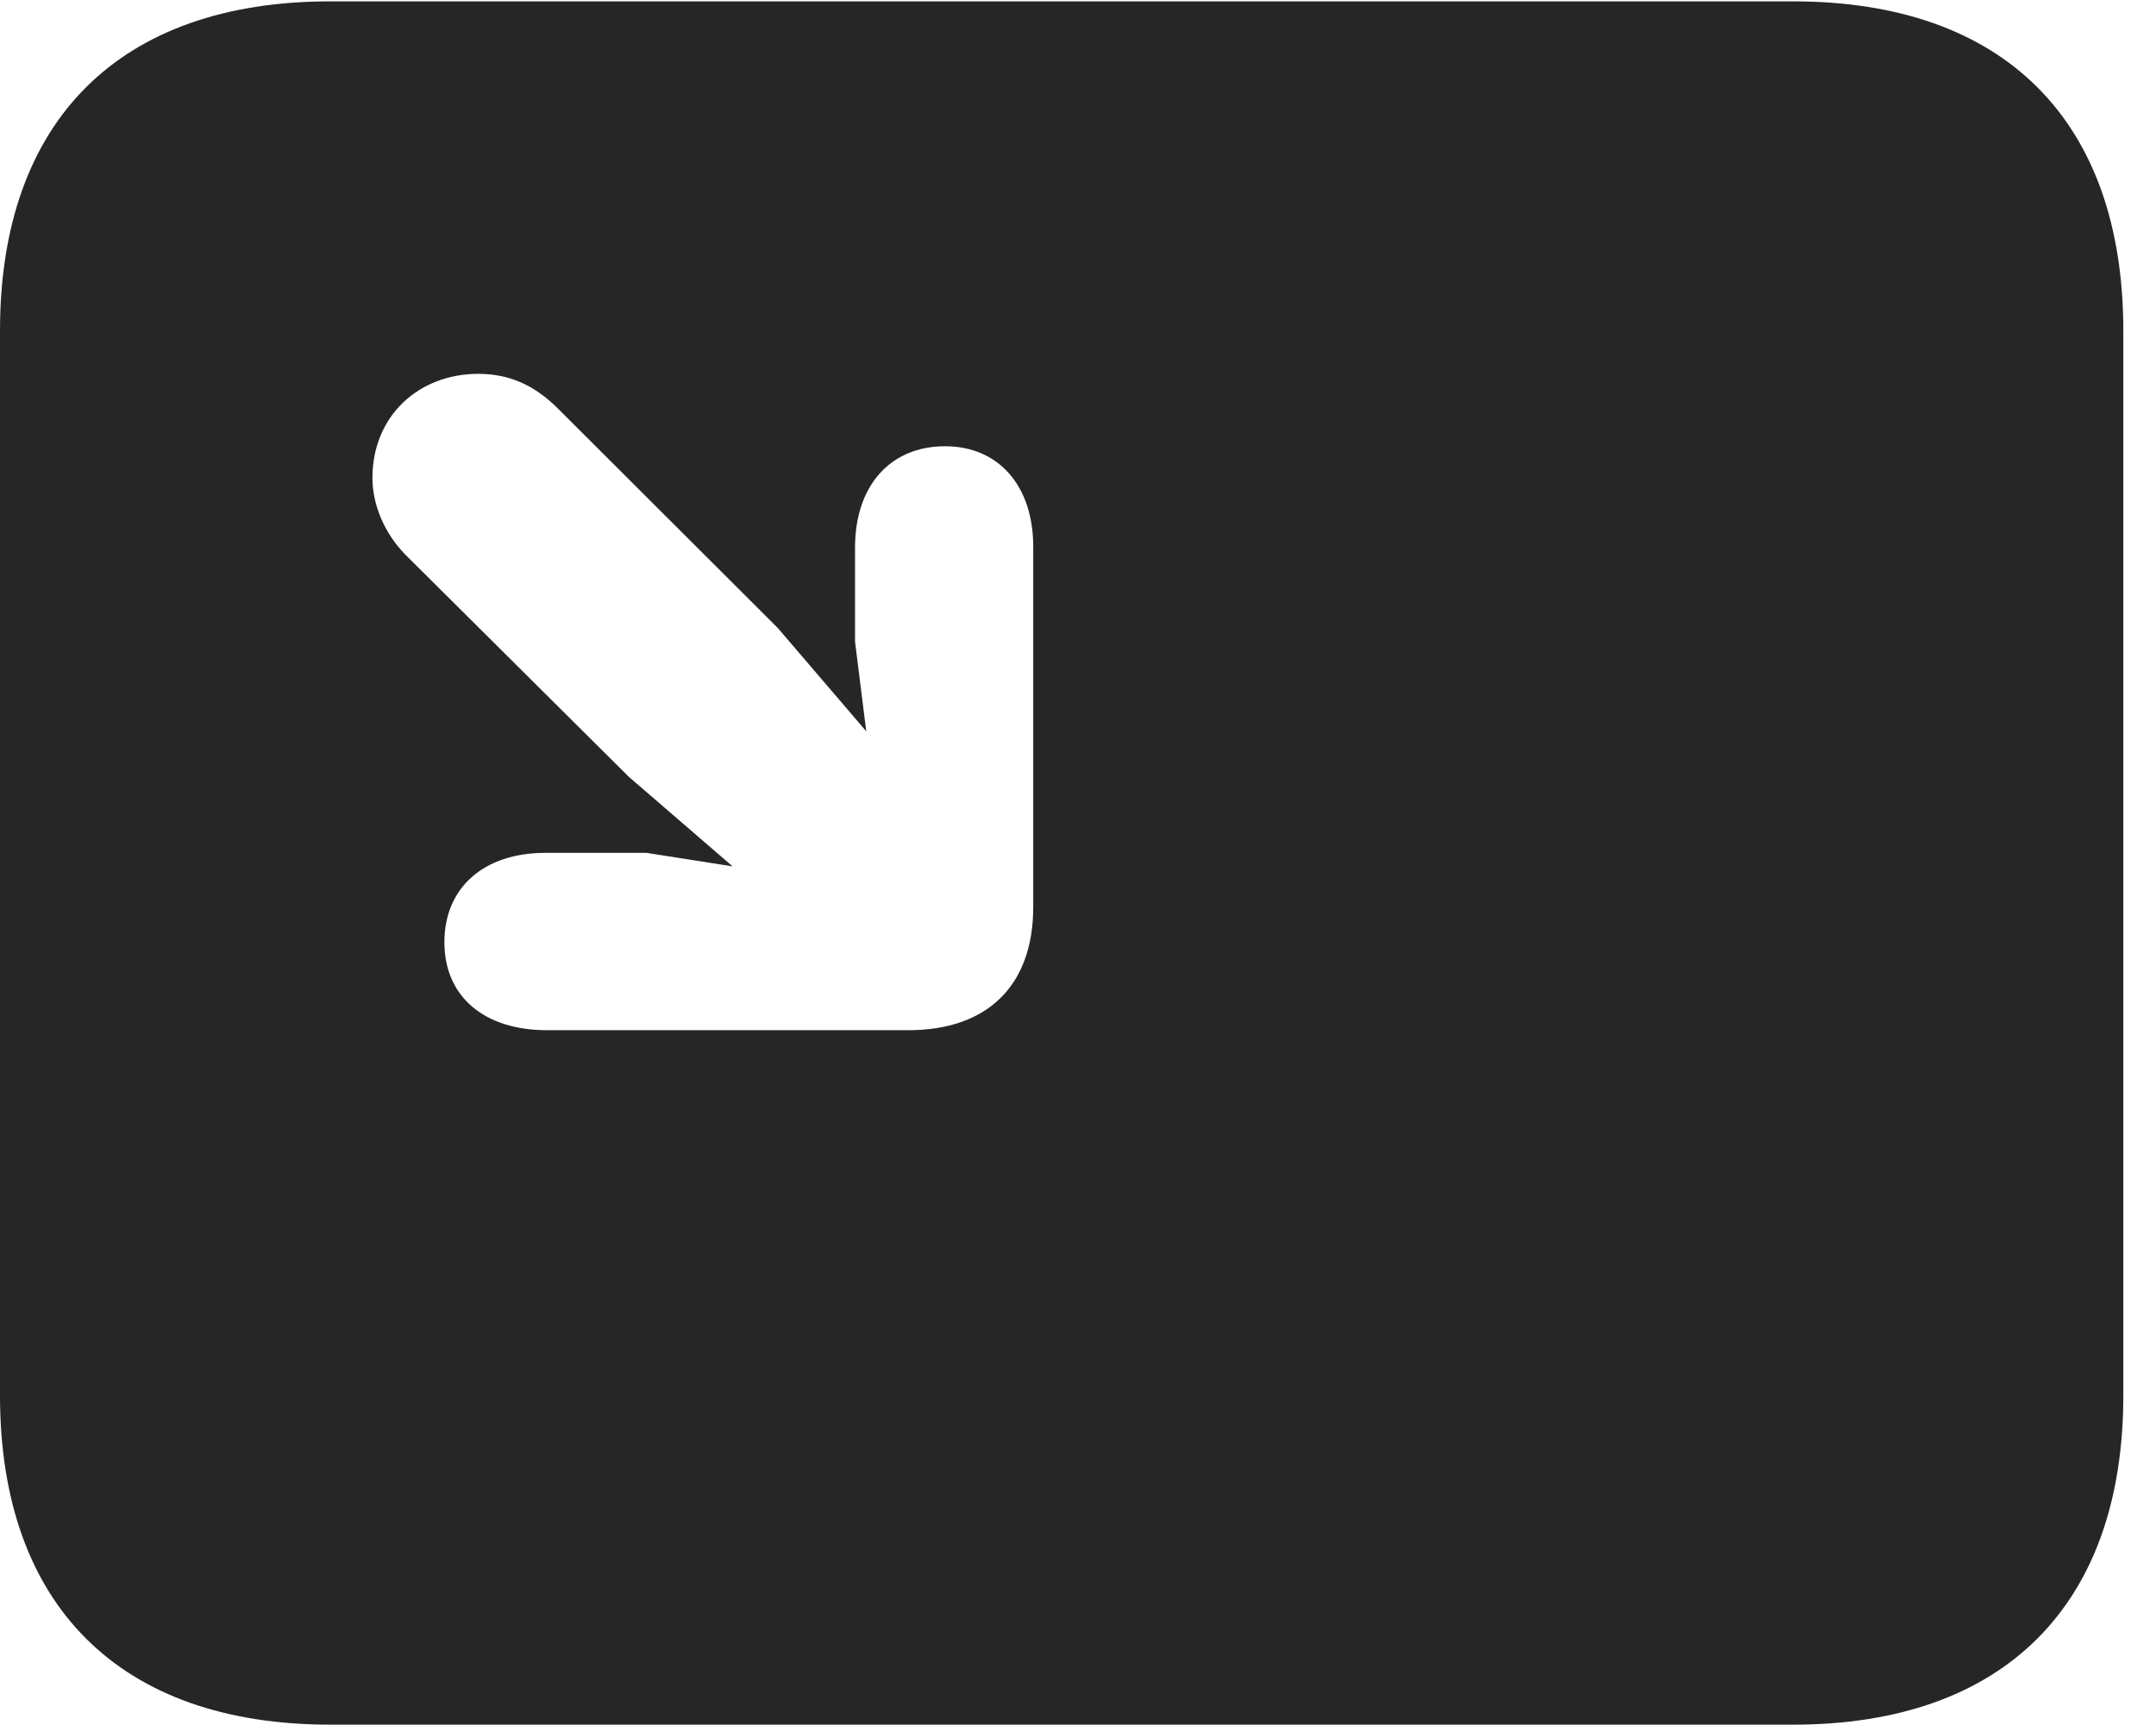 <?xml version="1.0" encoding="UTF-8"?>
<!--Generator: Apple Native CoreSVG 326-->
<!DOCTYPE svg PUBLIC "-//W3C//DTD SVG 1.1//EN" "http://www.w3.org/Graphics/SVG/1.1/DTD/svg11.dtd">
<svg version="1.1" xmlns="http://www.w3.org/2000/svg" xmlns:xlink="http://www.w3.org/1999/xlink"
       viewBox="0 0 23.821 19.053">
       <g>
              <rect height="19.053" opacity="0" width="23.821" x="0" y="0" />
              <path d="M23.46 3.654L23.46 15.416C23.46 17.734 22.139 19.053 19.812 19.053L3.648 19.053C1.324 19.053 0 17.734 0 15.416L0 3.654C0 1.329 1.324 0.015 3.648 0.015L19.812 0.015C22.139 0.015 23.46 1.329 23.46 3.654ZM4.115 5.28C4.115 5.58 4.25 5.894 4.479 6.128L6.947 8.581L8.094 9.571L7.144 9.422L6.024 9.422C5.349 9.422 4.91 9.804 4.91 10.408C4.91 11.014 5.354 11.381 6.042 11.381L10.037 11.381C10.897 11.381 11.416 10.901 11.416 10.019L11.416 6.039C11.416 5.374 11.039 4.93 10.442 4.93C9.829 4.93 9.447 5.374 9.447 6.049L9.447 7.089L9.571 8.079L8.593 6.937L6.165 4.514C5.892 4.241 5.609 4.13 5.283 4.13C4.632 4.13 4.115 4.59 4.115 5.28Z"
                     fill="currentColor" fill-opacity="0.85" />
       </g>
</svg>